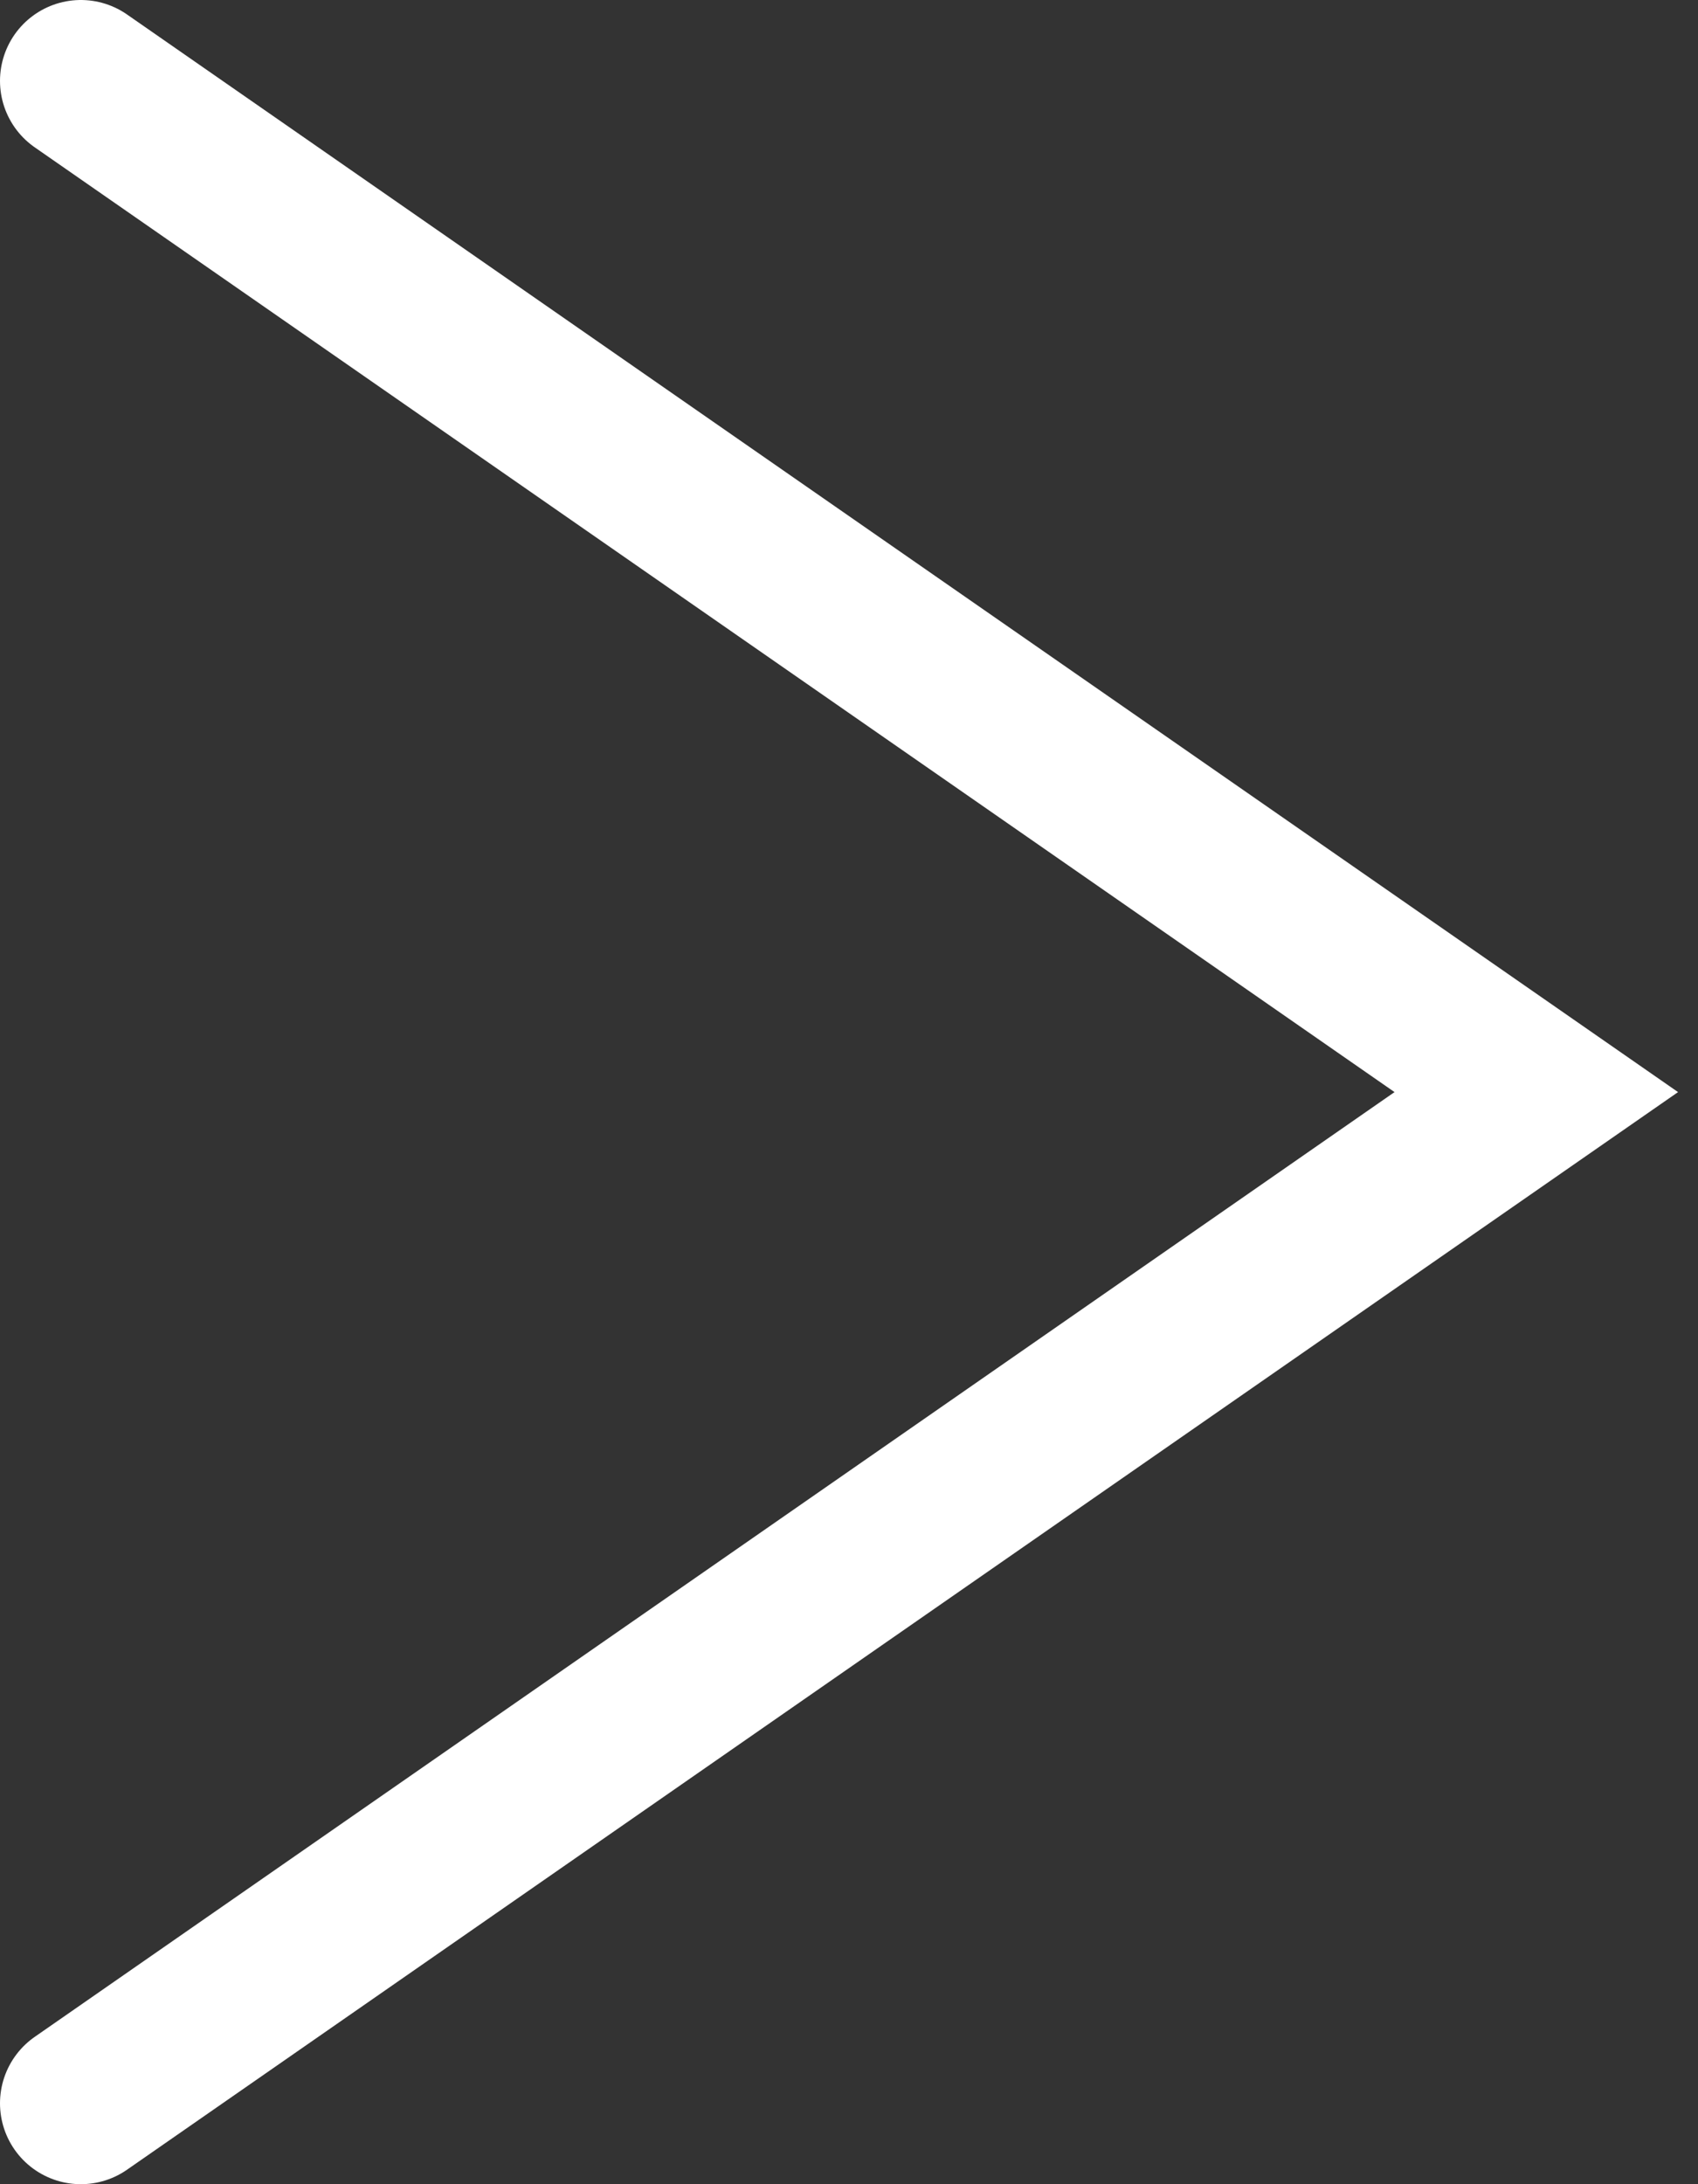 <svg width="21" height="27" viewBox="0 0 21 27" fill="none" xmlns="http://www.w3.org/2000/svg">
<rect x="0" y="0" width="21" height="27" fill="#333333" stroke="none"/>
<path d="M1 1L19 13.5L1 26" stroke="white" stroke-width="2" stroke-linecap="round"/>
</svg>

